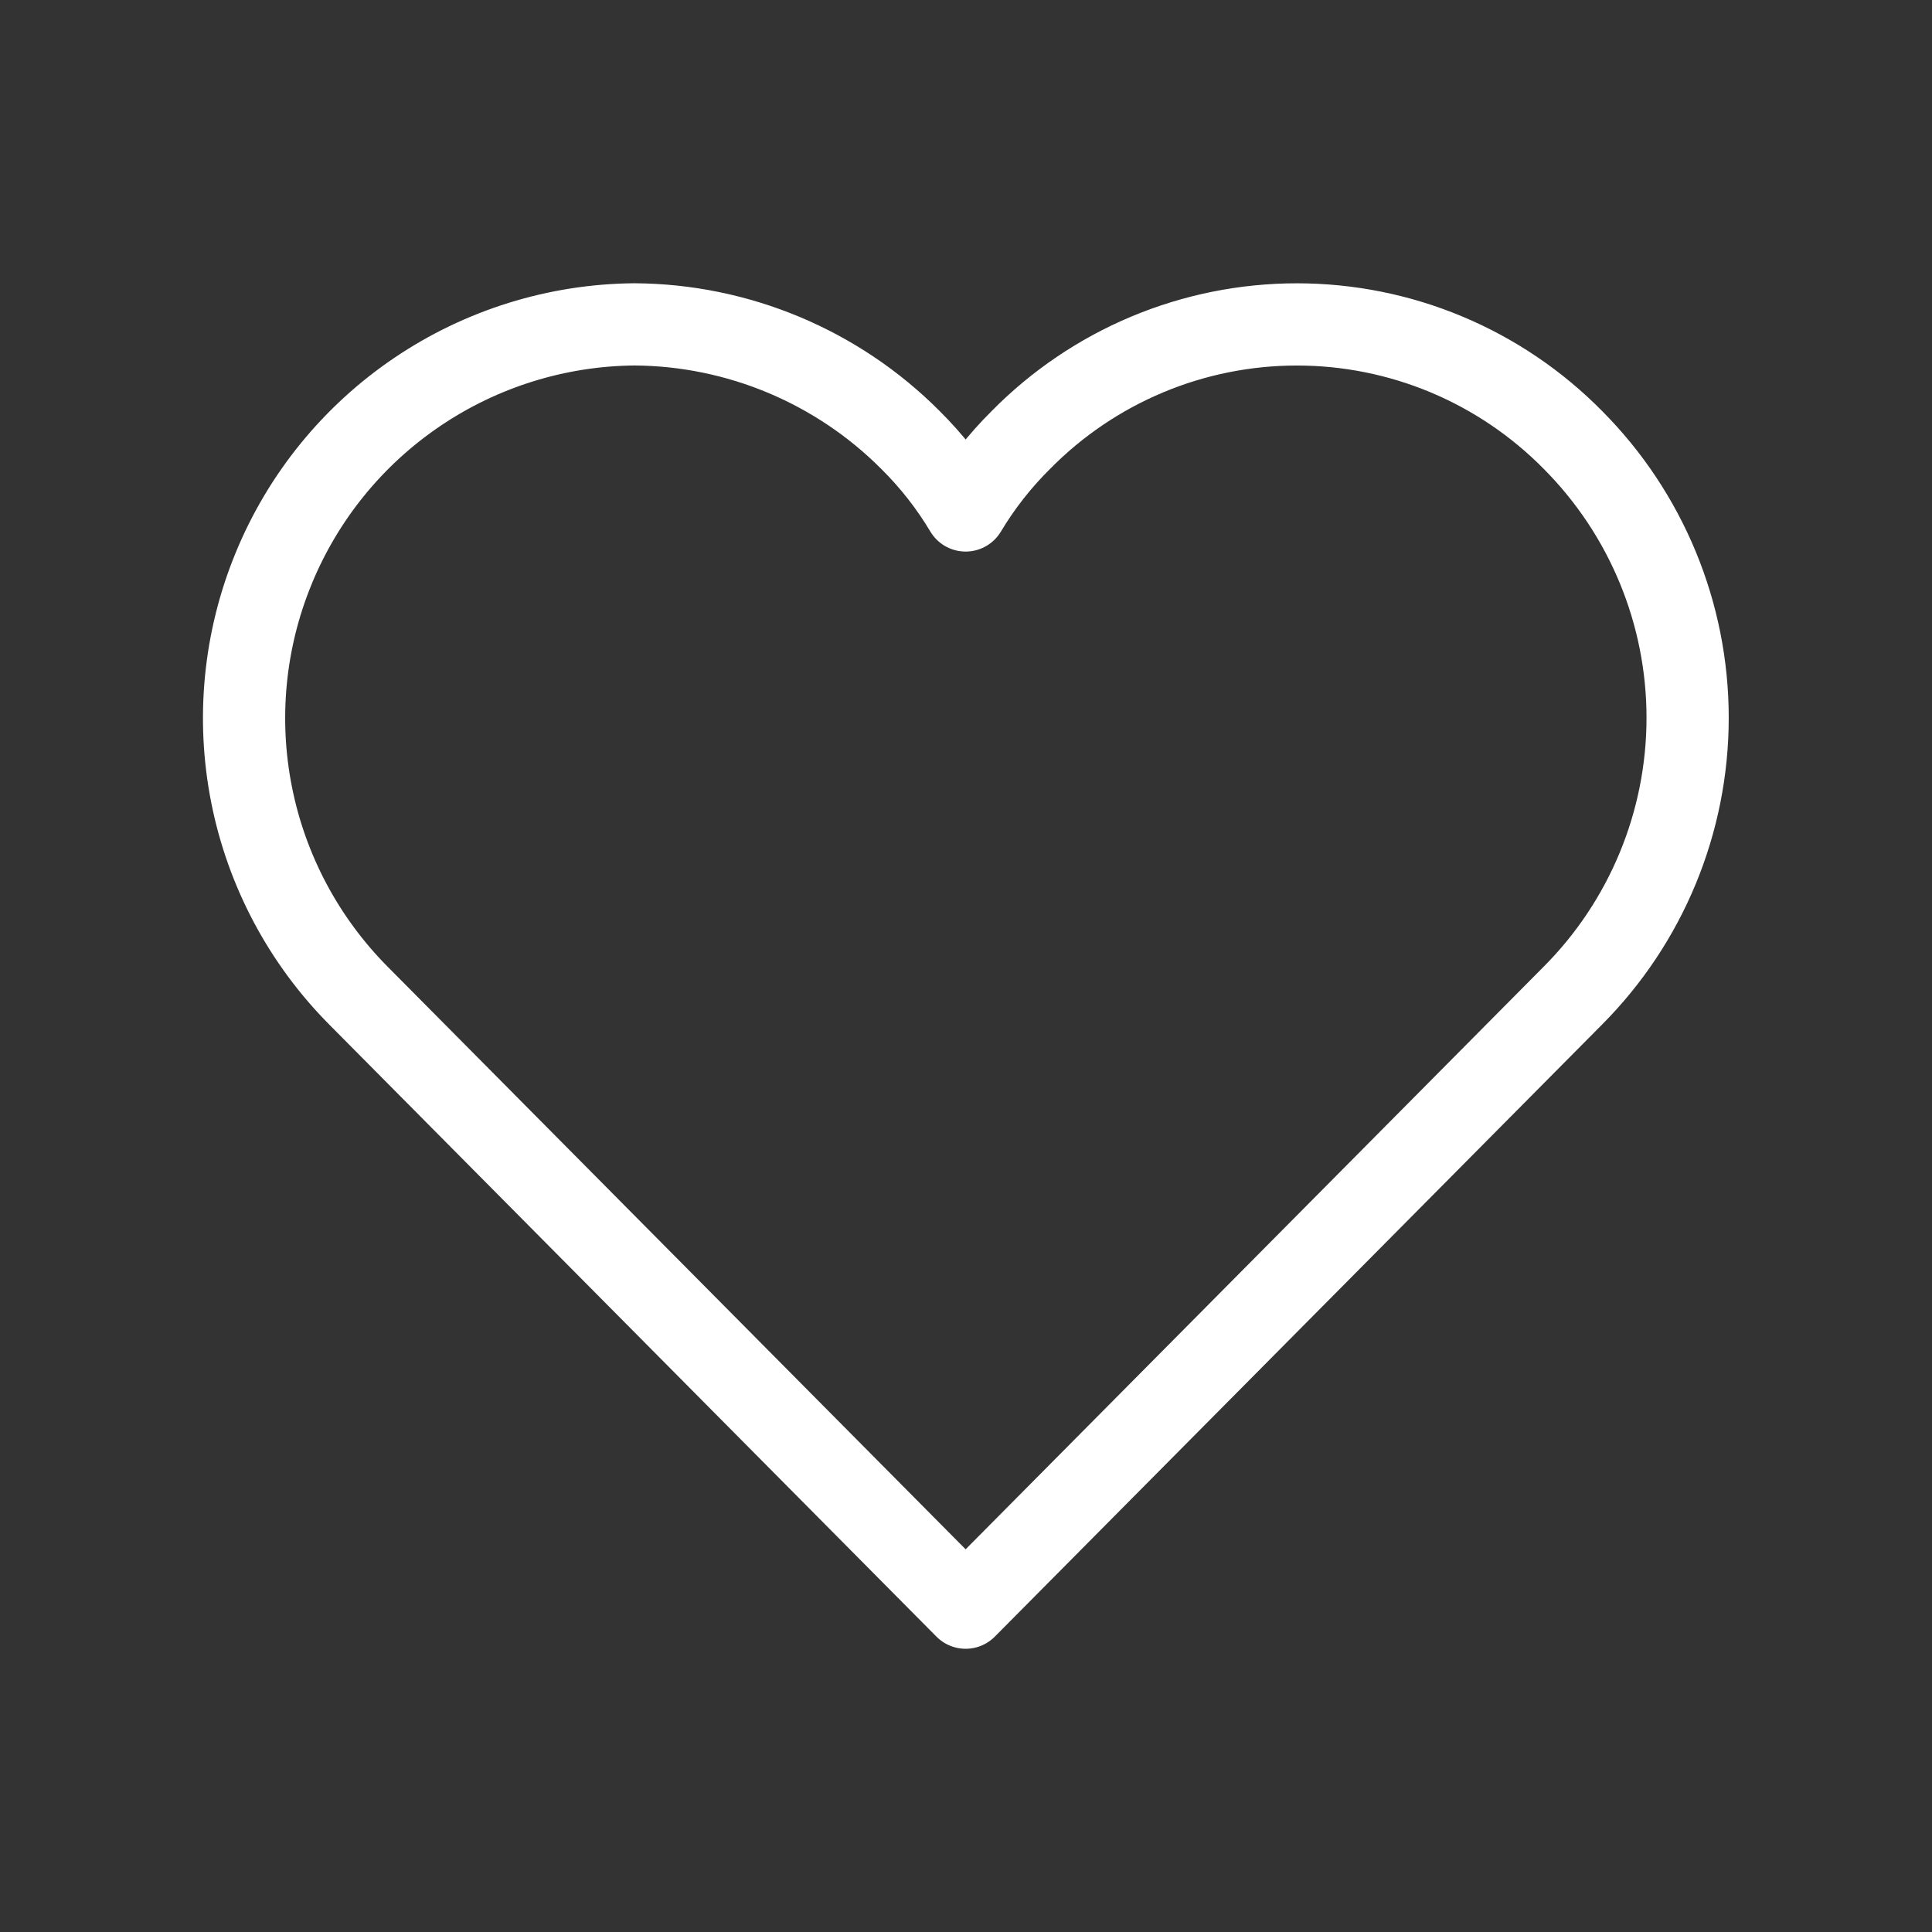 <svg width="47" height="47" viewBox="0 0 47 47" fill="none" xmlns="http://www.w3.org/2000/svg">
<rect x="0" y="0" width="47" height="47" fill="#333333" stroke="none"/>
<path d="M38.262 10.7C40.051 12.496 41.055 14.927 41.055 17.461C41.055 19.996 40.051 22.427 38.262 24.222L23.491 39.11L8.721 24.222C7.393 22.885 6.488 21.186 6.121 19.337C5.754 17.488 5.94 15.572 6.657 13.829C7.373 12.085 8.588 10.592 10.149 9.536C11.71 8.48 13.548 7.907 15.433 7.891C17.953 7.906 20.366 8.916 22.145 10.7C22.664 11.214 23.117 11.791 23.491 12.418C23.866 11.791 24.319 11.214 24.838 10.7C25.715 9.811 26.76 9.104 27.912 8.622C29.064 8.14 30.301 7.892 31.55 7.892C32.799 7.892 34.036 8.14 35.188 8.622C36.34 9.104 37.385 9.811 38.262 10.7V10.7Z" stroke="white" stroke-width="2" stroke-linecap="round" stroke-linejoin="round"/>
</svg>
